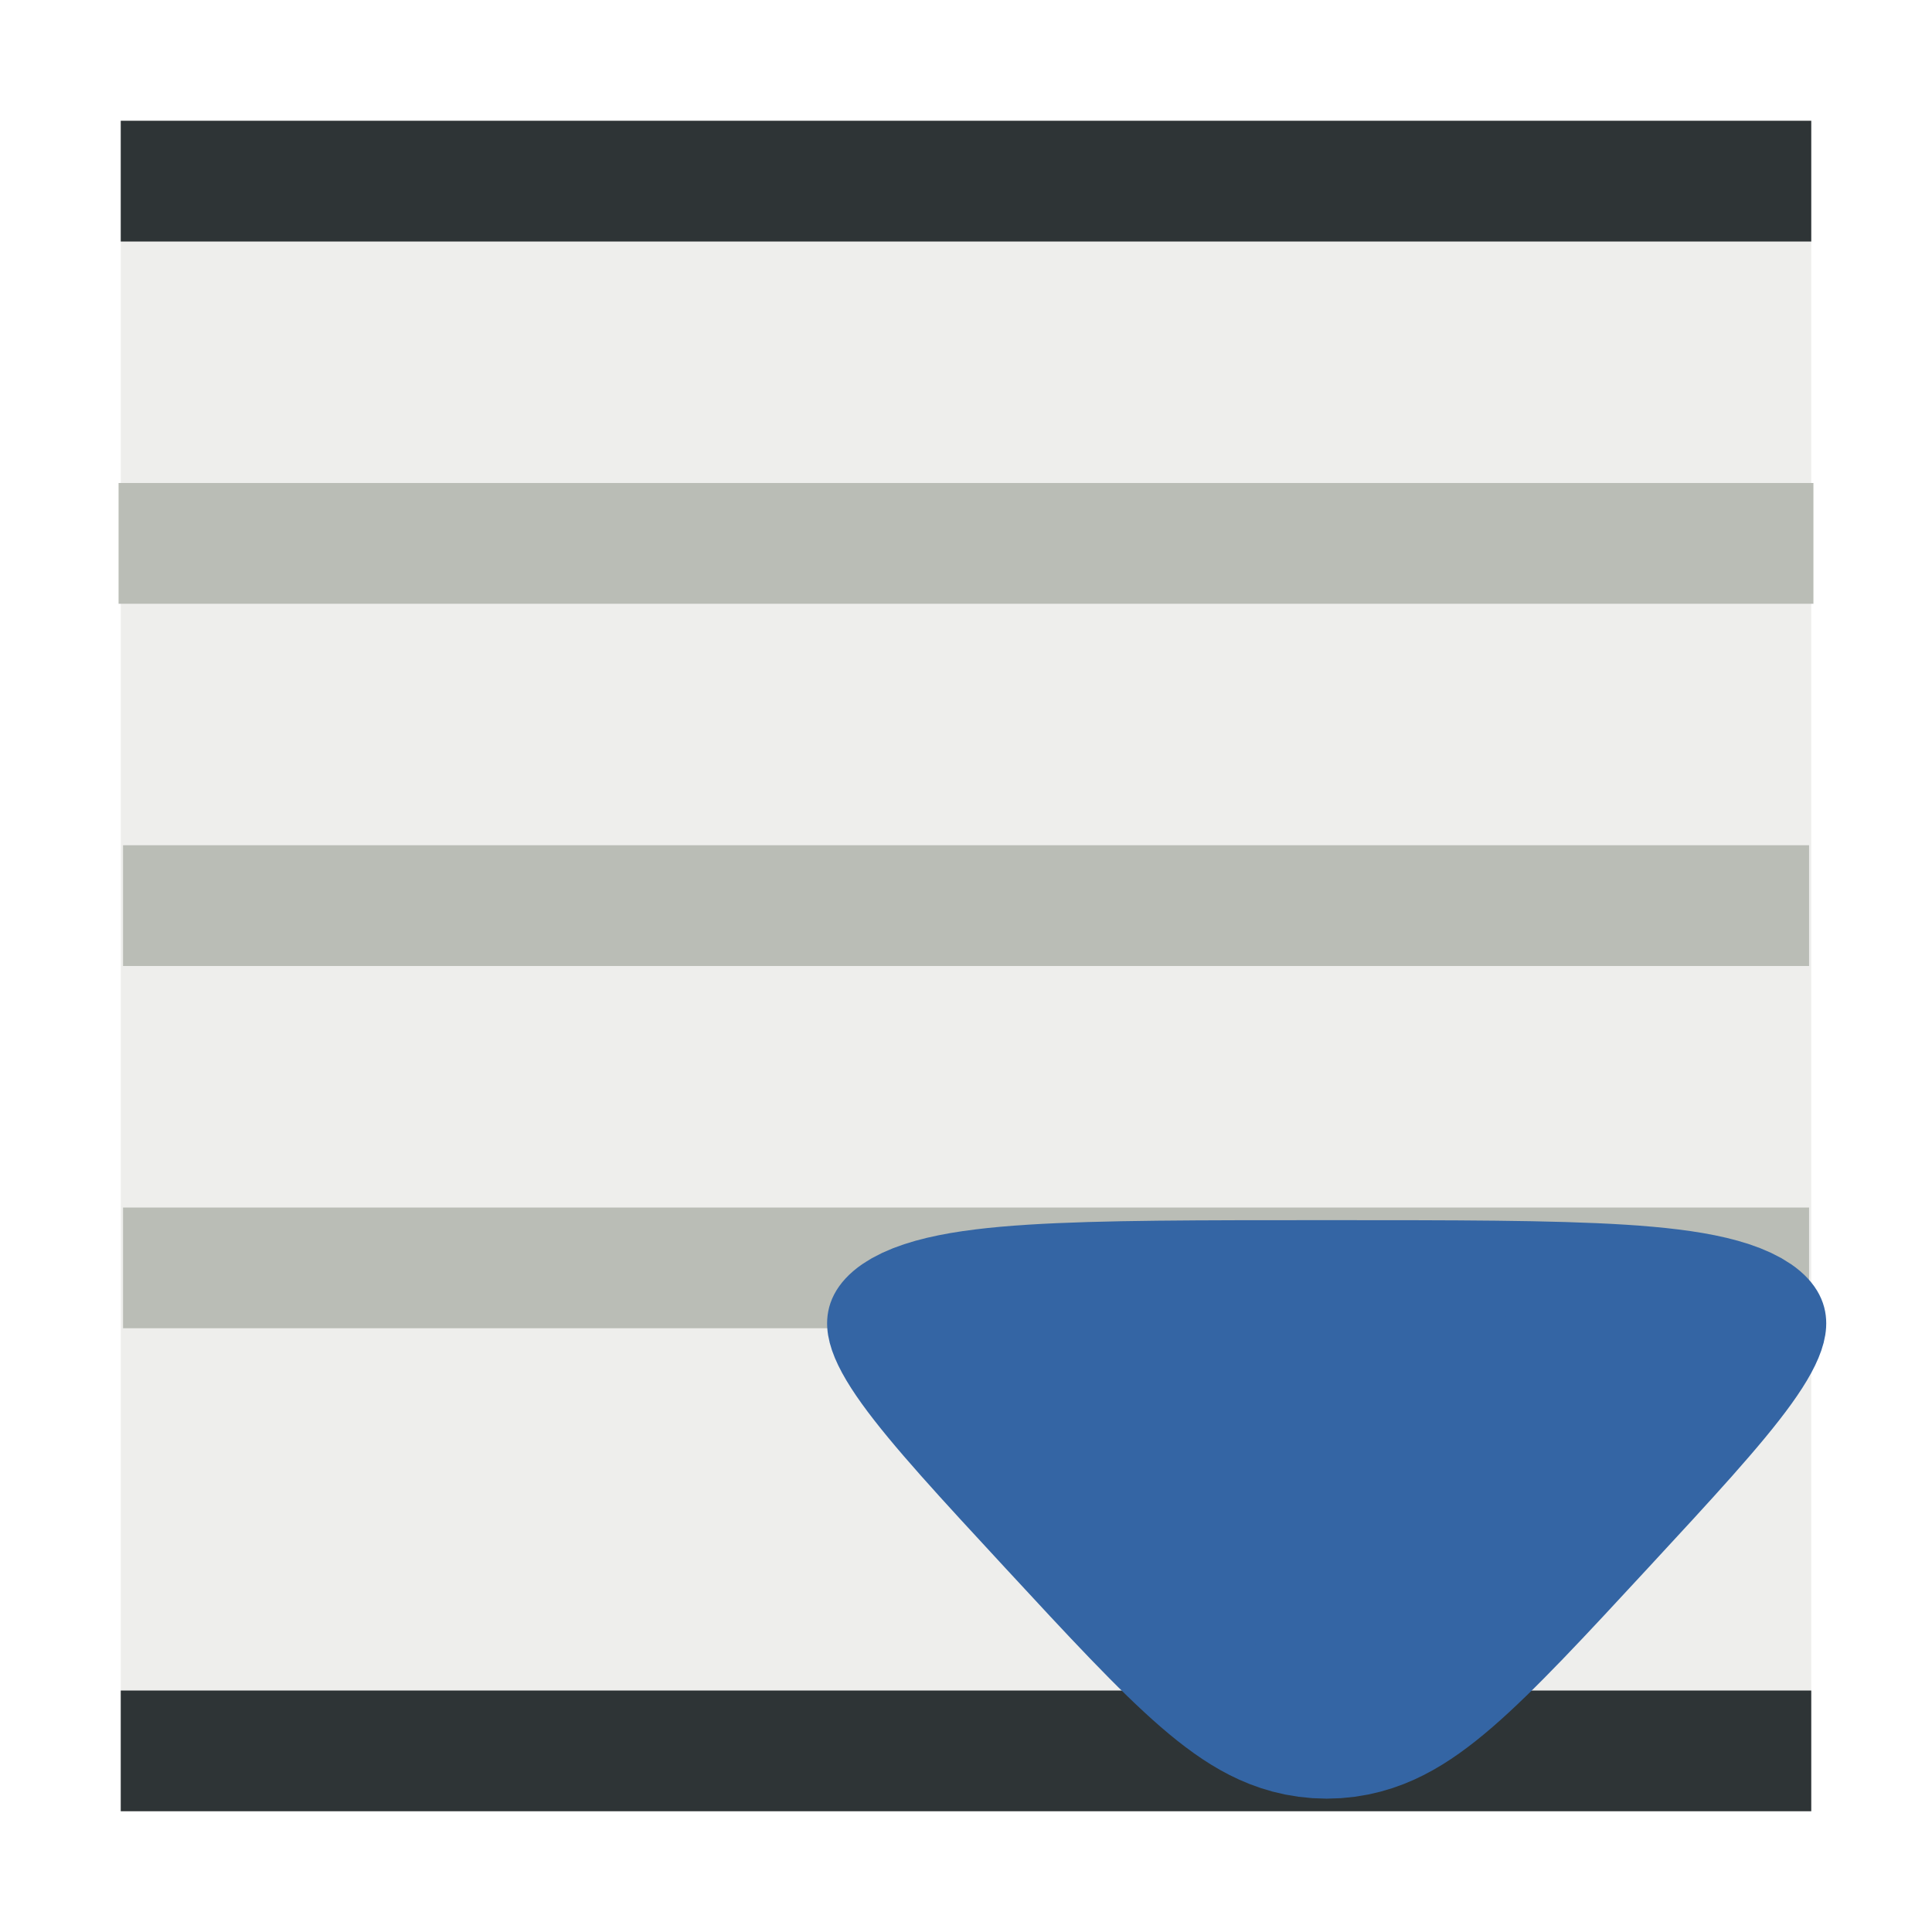 <?xml version="1.0" encoding="UTF-8" standalone="no"?>
<!-- Created with Inkscape (http://www.inkscape.org/) -->

<svg
   xmlns:dc="http://purl.org/dc/elements/1.1/"
   xmlns:cc="http://creativecommons.org/ns#"
   xmlns:rdf="http://www.w3.org/1999/02/22-rdf-syntax-ns#"
   xmlns:svg="http://www.w3.org/2000/svg"
   xmlns="http://www.w3.org/2000/svg"
   xmlns:sodipodi="http://sodipodi.sourceforge.net/DTD/sodipodi-0.dtd"
   xmlns:inkscape="http://www.inkscape.org/namespaces/inkscape"
   width="16"
   height="16"
   id="svg2"
   version="1.1"
   inkscape:version="0.48.2 r9819"
   sodipodi:docname="x-stay-last.svg"
   inkscape:export-filename="x-colorize-packets.png"
   inkscape:export-xdpi="90"
   inkscape:export-ydpi="90">
  <defs
     id="defs4" />
  <sodipodi:namedview
     id="base"
     pagecolor="#ffffff"
     bordercolor="#666666"
     borderopacity="1.0"
     inkscape:pageopacity="0.0"
     inkscape:pageshadow="2"
     inkscape:zoom="39.25"
     inkscape:cx="8"
     inkscape:cy="8"
     inkscape:document-units="px"
     inkscape:current-layer="layer1"
     showgrid="true"
     inkscape:window-width="1263"
     inkscape:window-height="799"
     inkscape:window-x="65"
     inkscape:window-y="1"
     inkscape:window-maximized="0">
    <inkscape:grid
       type="xygrid"
       id="grid2985"
       empspacing="4"
       visible="true"
       enabled="true"
       snapvisiblegridlinesonly="true" />
  </sodipodi:namedview>
  <g
     inkscape:label="Layer 1"
     inkscape:groupmode="layer"
     id="layer1"
     transform="translate(0,-1036.362)">
    <rect
       style="fill:#eeeeec;fill-opacity:1;stroke:none;stroke-width:1;stroke-linecap:square;stroke-linejoin:round;stroke-miterlimit:4;stroke-opacity:1;stroke-dasharray:none"
       id="rect4163"
       width="14"
       height="14"
       x="1"
       y="1"
       transform="translate(0,1036.362)" />
    <path
       inkscape:transform-center-y="2.4349423e-05"
       transform="matrix(0,1.22,-0.698,0,44.778,1009.213)"
       d="M 28,14 C 17.608,14 17.608,14 22.804,5 28,-4 28,-4 33.196,5 38.392,14 38.392,14 28,14 z"
       inkscape:randomized="0"
       inkscape:rounded="1"
       inkscape:flatsided="true"
       sodipodi:arg2="2.6179939"
       sodipodi:arg1="1.5707963"
       sodipodi:r2="3"
       sodipodi:r1="6"
       sodipodi:cy="8"
       sodipodi:cx="28"
       sodipodi:sides="3"
       id="path3897"
       style="fill:#4e9a06;fill-opacity:1;stroke:#2a5703;stroke-width:1.084;stroke-linecap:round;stroke-linejoin:round;stroke-miterlimit:4;stroke-opacity:1;stroke-dasharray:none"
       sodipodi:type="star"
       inkscape:transform-center-x="-1.3095461" />
    <path
       style="fill:none;stroke:#2e3436;stroke-width:1px;stroke-linecap:square;stroke-linejoin:miter;stroke-opacity:1"
       d="m 1.5,1037.862 c 13,0 13,0 13,0"
       id="path4099"
       inkscape:connector-curvature="0" />
    <path
       style="fill:#204a87;stroke:#babdb6;stroke-width:1px;stroke-linecap:square;stroke-linejoin:miter;stroke-opacity:1"
       d="m 1.482,1040.862 c 13.036,0 13.036,0 13.036,0"
       id="path4103"
       inkscape:connector-curvature="0" />
    <path
       inkscape:connector-curvature="0"
       id="path4105"
       d="m 1.519,1043.862 c 12.963,0 12.963,0 12.963,0"
       style="fill:none;stroke:#babdb6;stroke-width:1px;stroke-linecap:square;stroke-linejoin:miter;stroke-opacity:1" />
    <path
       inkscape:connector-curvature="0"
       id="path4109"
       d="m 1.519,1046.862 c 12.963,0 12.963,0 12.963,0"
       style="fill:none;stroke:#babdb6;stroke-width:1px;stroke-linecap:square;stroke-linejoin:miter;stroke-opacity:1" />
    <path
       style="fill:none;stroke:#2e3436;stroke-width:1px;stroke-linecap:square;stroke-linejoin:miter;stroke-opacity:1"
       d="m 1.5,1050.862 c 13,0 13,0 13,0"
       id="path4111"
       inkscape:connector-curvature="0" />
    <path
       sodipodi:type="star"
       style="fill:#c4a000;fill-opacity:1;stroke:#725000;stroke-width:3.778;stroke-linecap:round;stroke-linejoin:round;stroke-miterlimit:4;stroke-opacity:1;stroke-dasharray:none"
       id="path4205"
       sodipodi:sides="3"
       sodipodi:cx="28"
       sodipodi:cy="8"
       sodipodi:r1="6"
       sodipodi:r2="3"
       sodipodi:arg1="1.5707963"
       sodipodi:arg2="2.6179939"
       inkscape:flatsided="true"
       inkscape:rounded="1"
       inkscape:randomized="0"
       d="M 28,14 C 17.608,14 17.608,14 22.804,5 28,-4 28,-4 33.196,5 38.392,14 38.392,14 28,14 z"
       transform="matrix(-0.368,0,0,-0.19,33.632,1050.529)"
       inkscape:transform-center-y="0.35714706" />
    <path
       inkscape:transform-center-x="-3.8849402e-05"
       transform="matrix(-0.407,0,0,-0.254,22.383,1050.418)"
       d="M 28,14 C 17.608,14 17.608,14 22.804,5 28,-4 28,-4 33.196,5 38.392,14 38.392,14 28,14 z"
       inkscape:randomized="0"
       inkscape:rounded="1"
       inkscape:flatsided="true"
       sodipodi:arg2="2.6179939"
       sodipodi:arg1="1.5707963"
       sodipodi:r2="3"
       sodipodi:r1="6"
       sodipodi:cy="8"
       sodipodi:cx="28"
       sodipodi:sides="3"
       id="path4590"
       style="fill:#3465a4;fill-opacity:1;stroke:#3465a4;stroke-width:3.112;stroke-linecap:round;stroke-linejoin:round;stroke-miterlimit:4;stroke-opacity:1;stroke-dasharray:none"
       sodipodi:type="star"
       inkscape:transform-center-y="0.47633785" />
  </g>
</svg>
